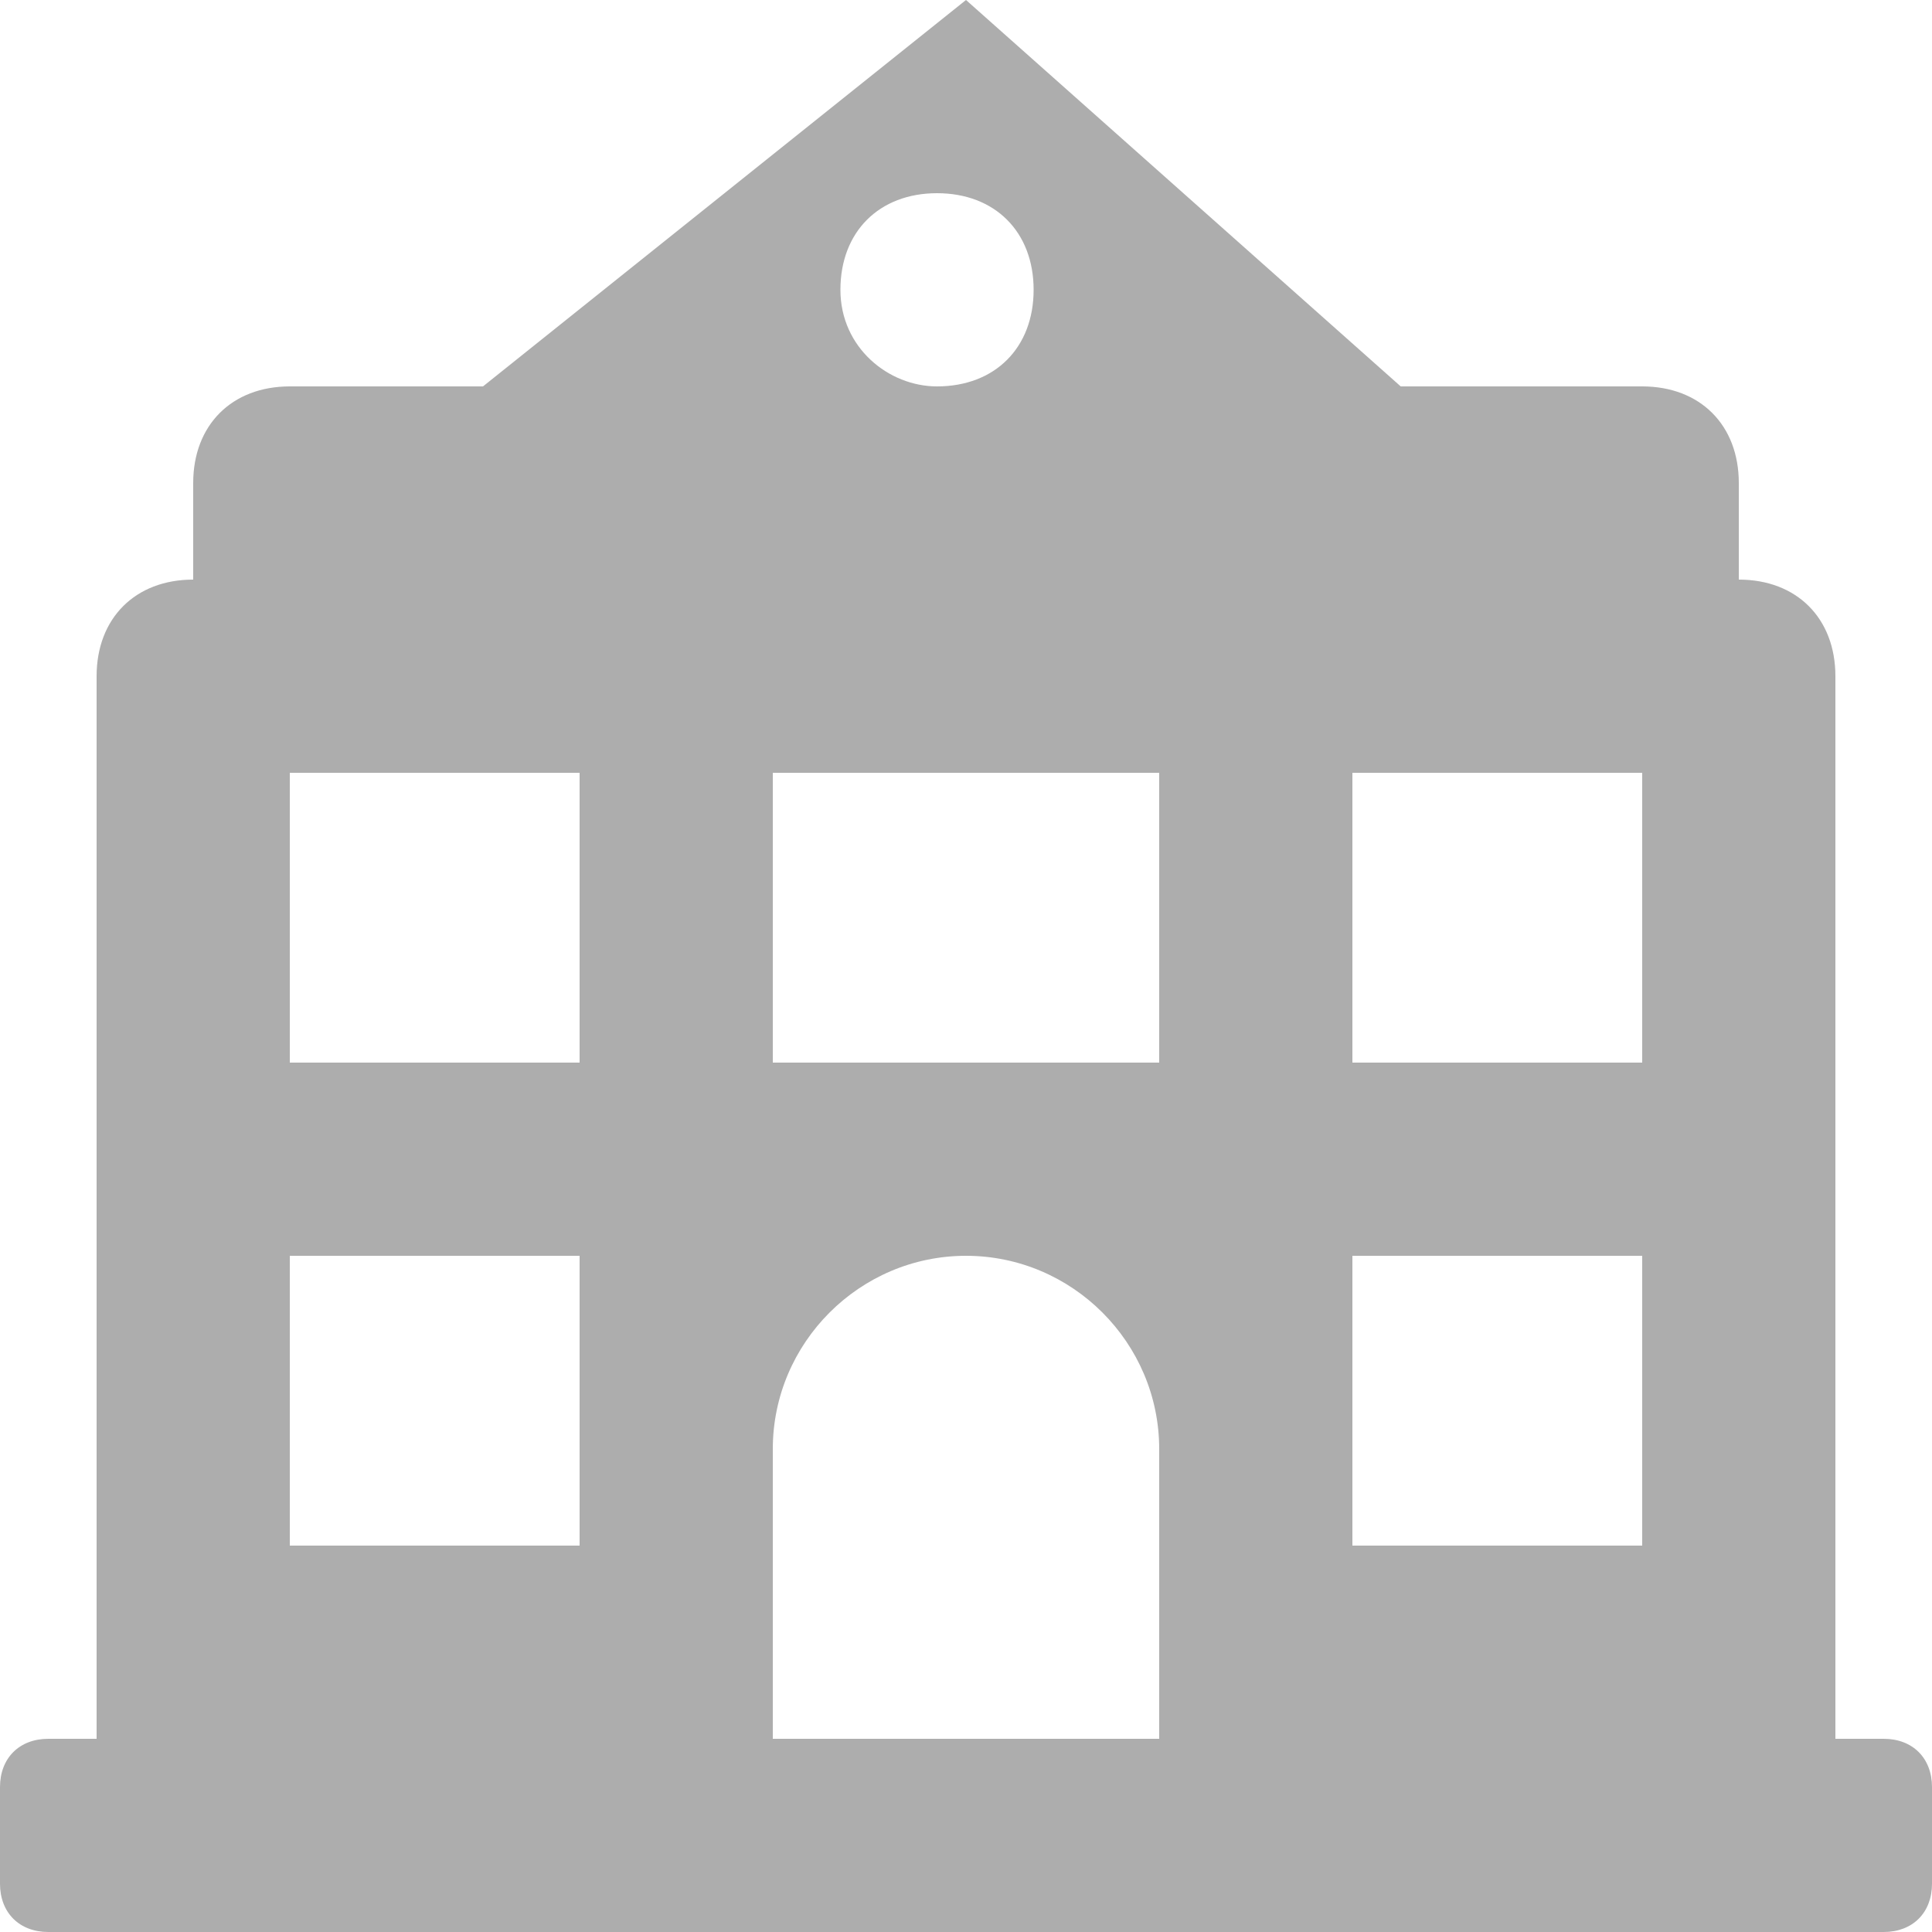 <svg version="1.1" id="Capa_1" xmlns="http://www.w3.org/2000/svg" xmlns:xlink="http://www.w3.org/1999/xlink" x="0px" y="0px"
	 viewBox="0 0 512 512" style="enable-background:new 0 0 512 512;" xml:space="preserve" fill="#ADADAD">
<g>
	<g>
		<path d="M499.2,460.8h-12.8V179.2c0-15.36-10.24-25.6-25.6-25.6V128c0-15.36-10.24-25.6-25.6-25.6h-64L256,0L128,102.4H76.8
			c-15.36,0-25.6,10.24-25.6,25.6v25.6c-15.36,0-25.6,10.24-25.6,25.6v281.6H12.8c-7.68,0-12.8,5.12-12.8,12.8v25.6
			c0,7.68,5.12,12.8,12.8,12.8h486.4c7.68,0,12.8-5.12,12.8-12.8v-25.6C512,465.92,506.88,460.8,499.2,460.8z M248.32,51.2
			c15.36,0,25.6,10.24,25.6,25.6s-10.24,25.6-25.6,25.6c-12.8,0-25.6-10.24-25.6-25.6S232.96,51.2,248.32,51.2z M153.6,409.6H76.8
			v-76.8h76.8V409.6z M153.6,281.6H76.8v-76.8h76.8V281.6z M307.2,460.8H204.8V384c0-28.16,23.04-51.2,51.2-51.2
			s51.2,23.04,51.2,51.2V460.8z M307.2,281.6H204.8v-76.8h102.4V281.6z M435.2,409.6h-76.8v-76.8h76.8V409.6z M435.2,281.6h-76.8
			v-76.8h76.8V281.6z"/>
	</g>
</g>
</svg>
